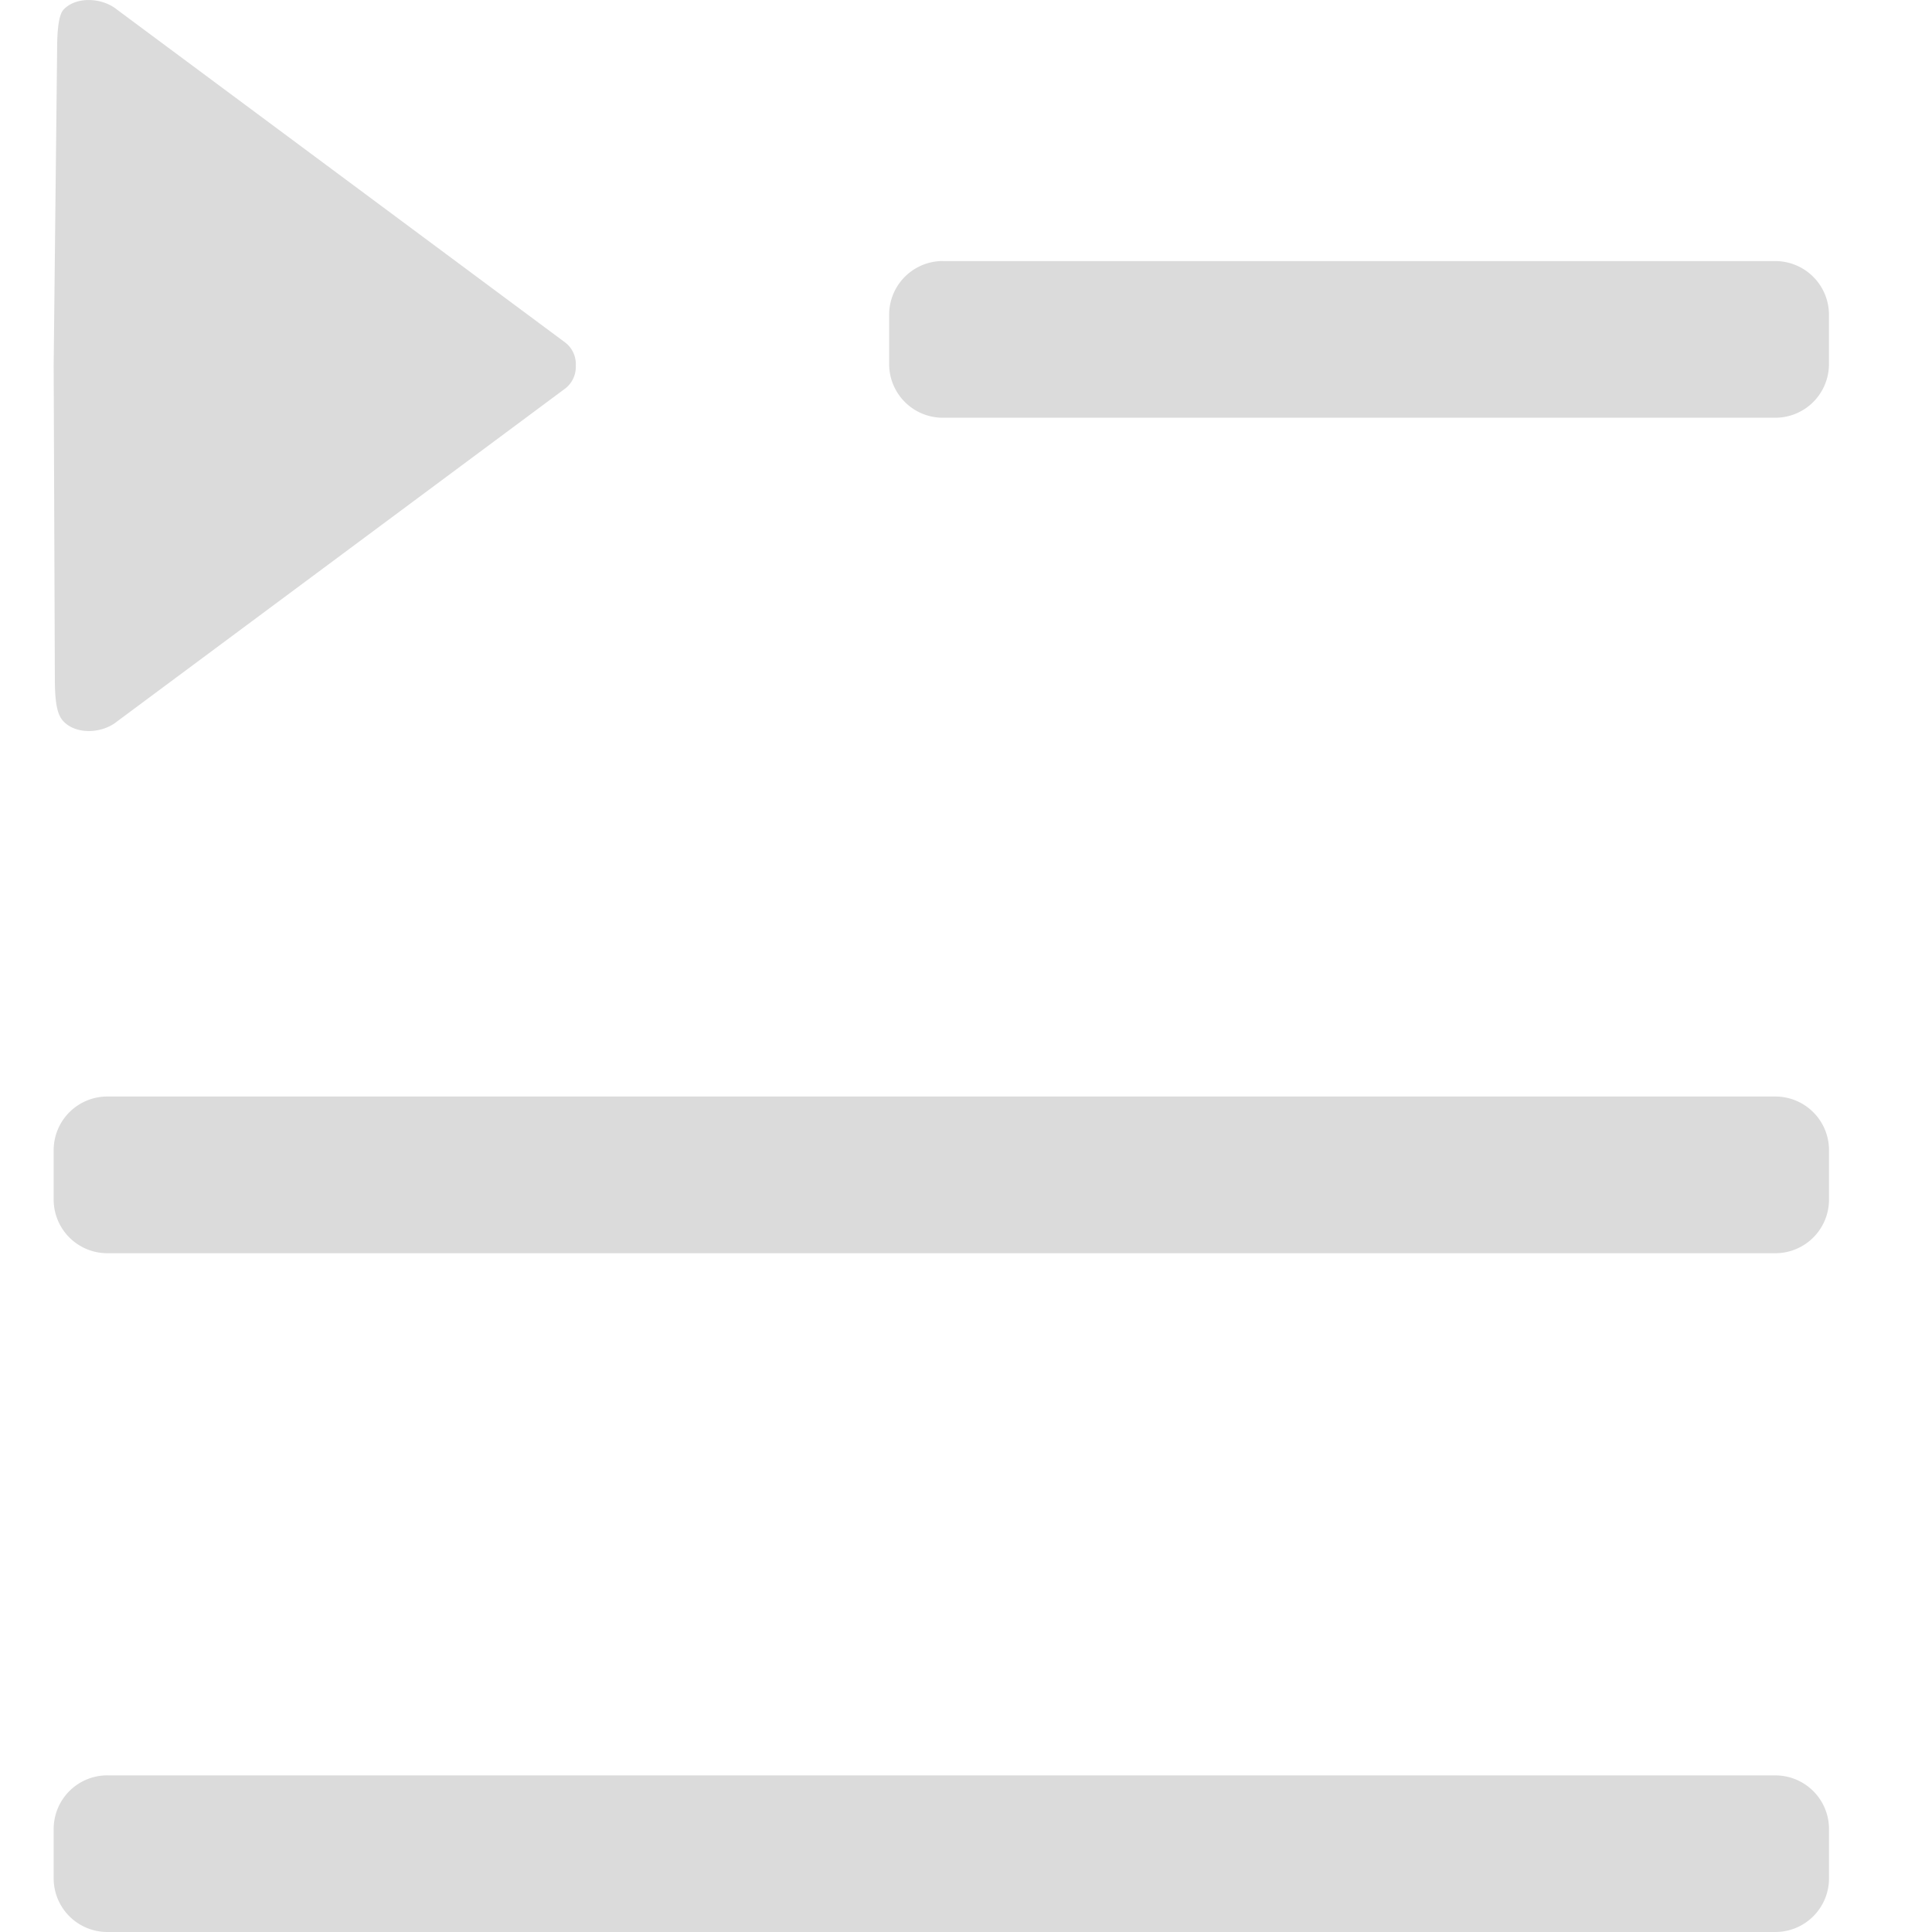<?xml version="1.0" standalone="no"?><!DOCTYPE svg PUBLIC "-//W3C//DTD SVG 1.1//EN" "http://www.w3.org/Graphics/SVG/1.1/DTD/svg11.dtd"><svg t="1533524450247" class="icon" style="" viewBox="0 0 1024 1024" version="1.1" xmlns="http://www.w3.org/2000/svg" p-id="16830" xmlns:xlink="http://www.w3.org/1999/xlink" width="48" height="48"><defs><style type="text/css"></style></defs><path d="M499.712 138.382H940.942a28.444 28.444 0 0 1 28.444 28.444v26.14a28.444 28.444 0 0 1-28.444 28.444H499.712a28.444 28.444 0 0 1-28.444-28.444v-26.169a28.444 28.444 0 0 1 28.444-28.444zM56.889 581.177h884.082a28.444 28.444 0 0 1 28.444 28.444v26.169a28.444 28.444 0 0 1-28.444 28.444H56.889a28.444 28.444 0 0 1-28.444-28.444v-26.169a28.444 28.444 0 0 1 28.444-28.444z m0 359.822h884.082a28.444 28.444 0 0 1 28.444 28.444V995.556a28.444 28.444 0 0 1-28.444 28.444H56.889a28.444 28.444 0 0 1-28.444-28.444v-26.14a28.444 28.444 0 0 1 28.444-28.444zM29.07 359.538L28.444 193.735 30.265 27.051c0-10.126 0.654-19.029 3.442-21.988 6.741-7.111 20.48-6.343 28.274 0l237.511 176.412a14.478 14.478 0 0 1 5.689 12.288 14.507 14.507 0 0 1-5.689 12.231l-237.511 176.441c-7.794 6.343-21.419 7.054-28.245 0-3.186-3.271-4.665-8.988-4.665-22.898z" p-id="16831" fill="#dbdbdb"></path></svg>
